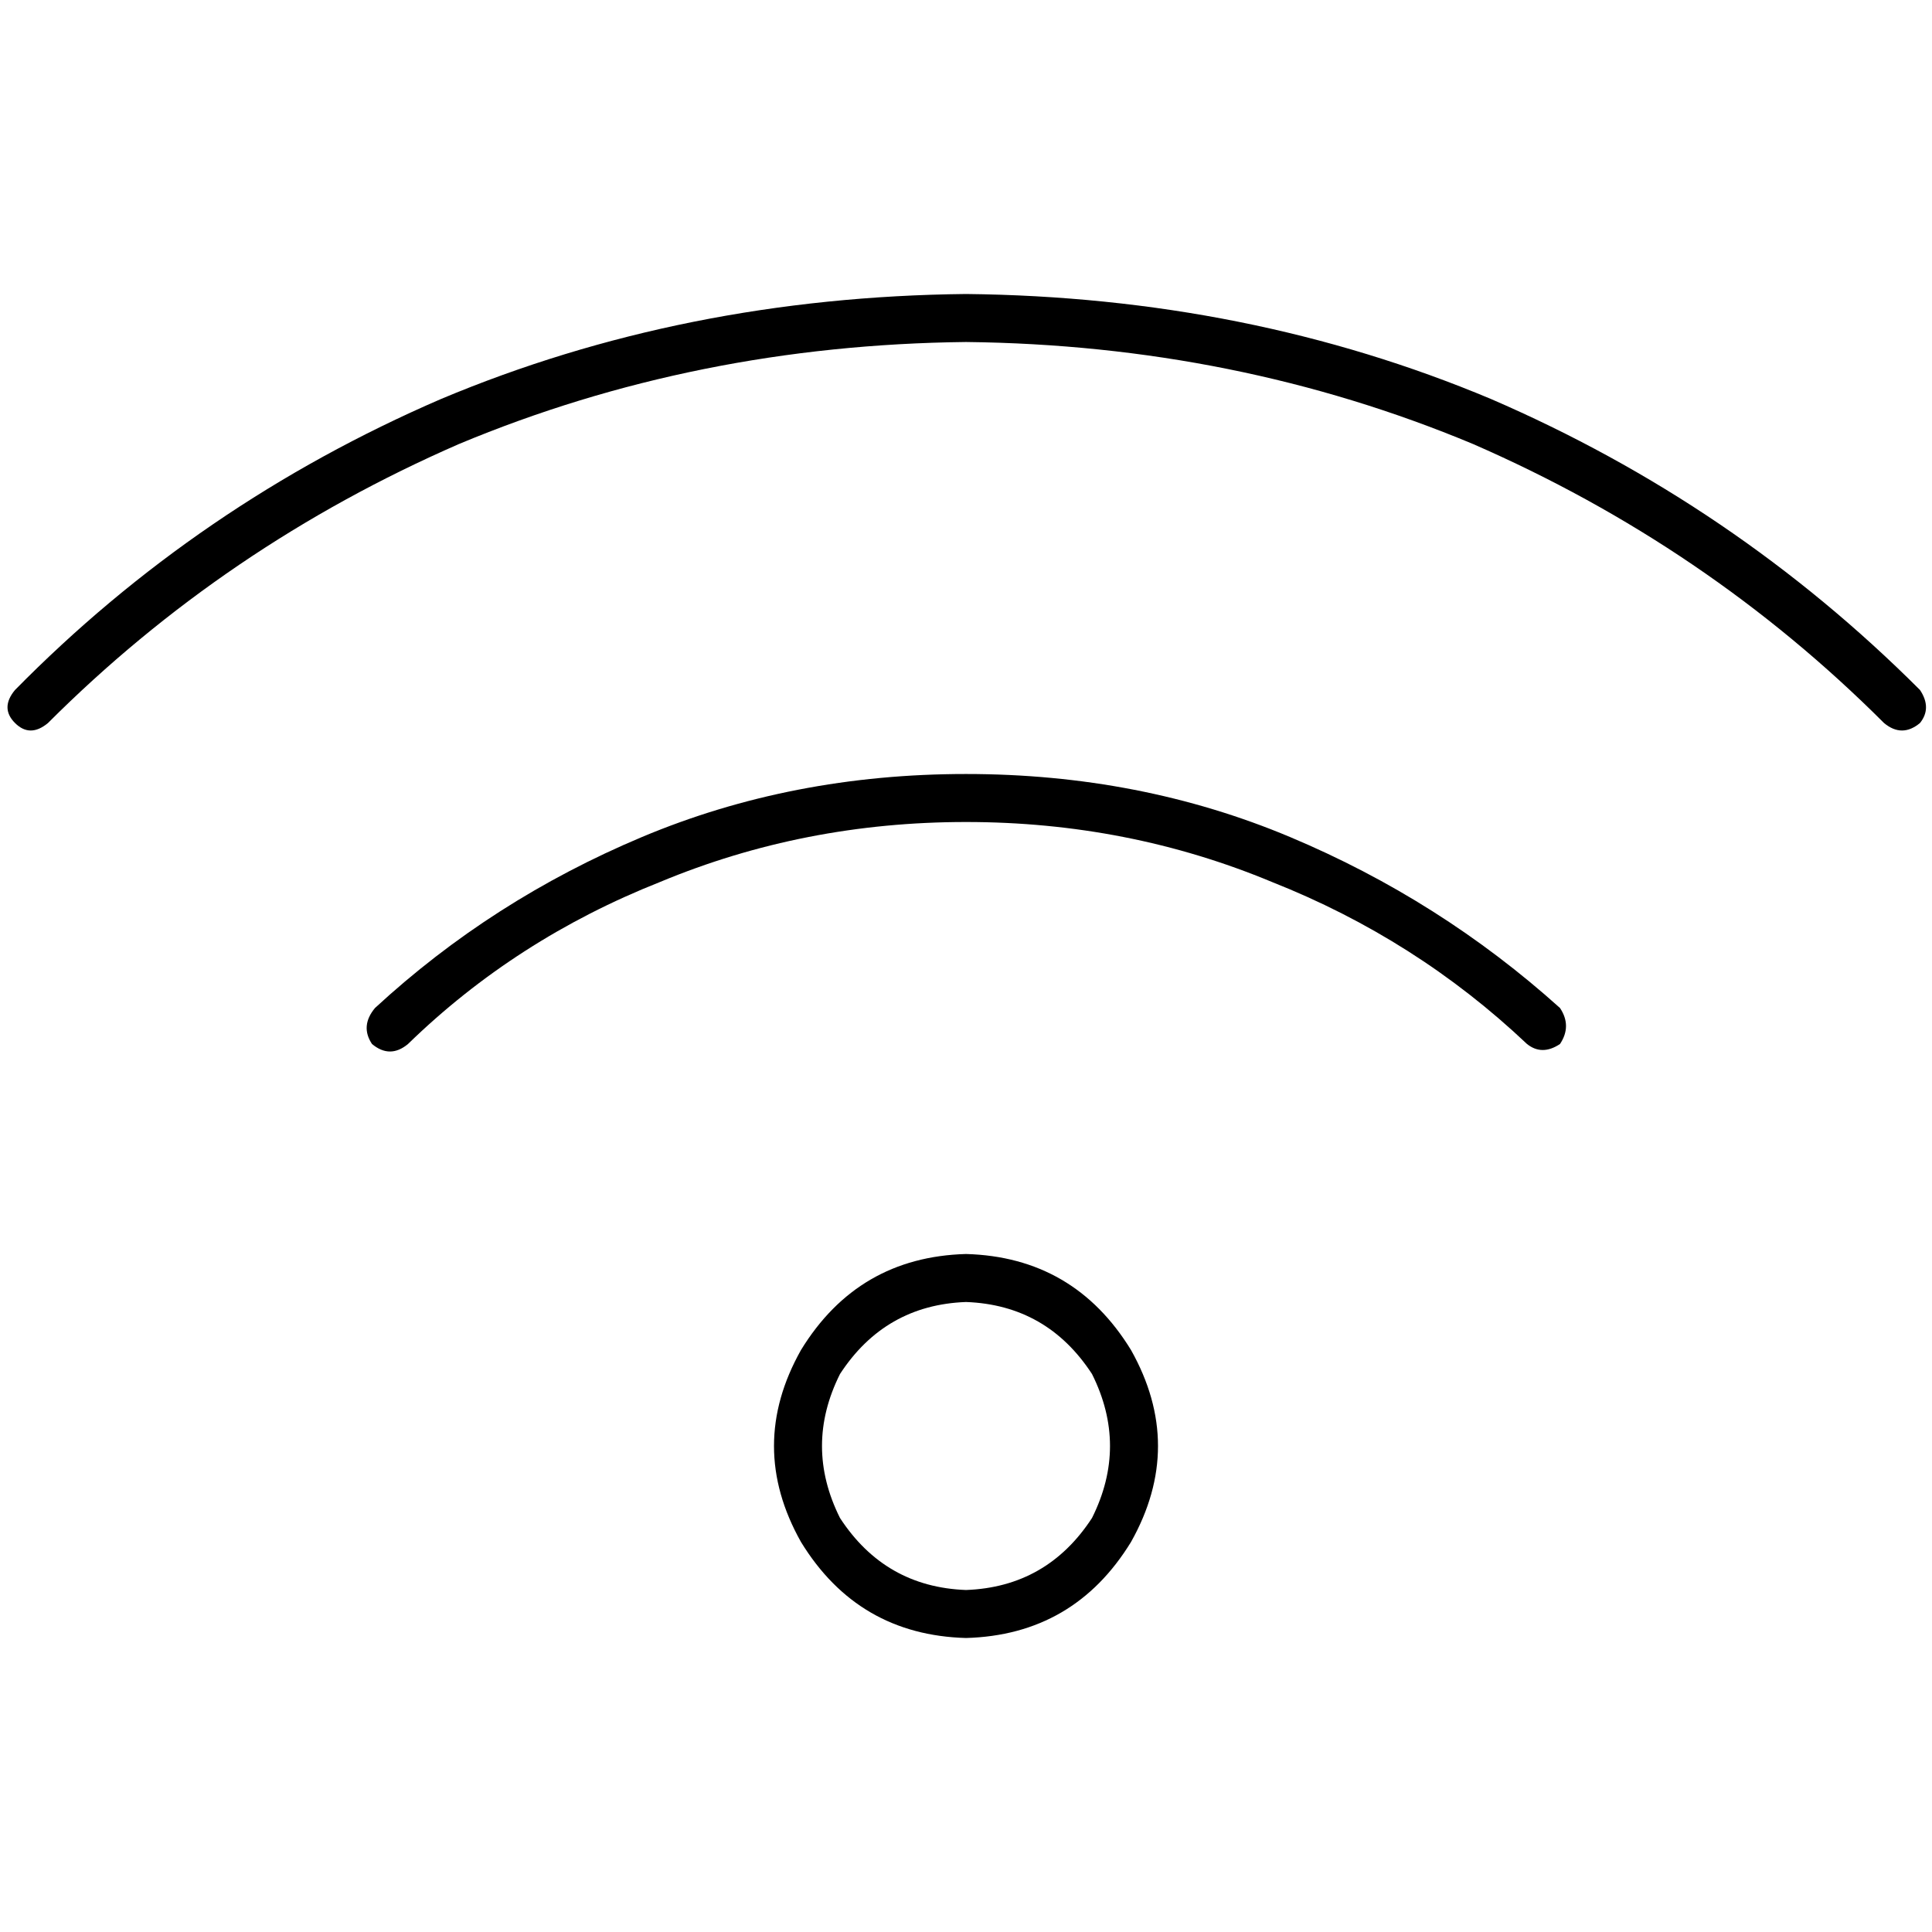 <svg xmlns="http://www.w3.org/2000/svg" viewBox="0 0 512 512">
  <path d="M 12.72 191.602 Q 59.627 144.696 121.64 117.665 L 121.64 117.665 Q 184.447 91.429 256 90.634 Q 327.553 91.429 390.36 117.665 Q 452.373 144.696 499.279 191.602 Q 504.05 195.578 508.82 191.602 Q 512 187.627 508.82 182.857 Q 459.528 133.565 395.13 105.739 Q 330.733 78.708 256 77.913 Q 181.267 78.708 116.87 105.739 Q 52.472 133.565 3.975 182.857 Q 0 187.627 3.975 191.602 Q 7.95 195.578 12.72 191.602 L 12.72 191.602 Z M 256 217.839 Q 298.932 217.839 337.093 233.739 L 337.093 233.739 Q 375.255 248.845 404.671 276.671 Q 408.646 279.851 413.416 276.671 Q 416.596 271.901 413.416 267.13 Q 381.615 238.509 341.863 221.814 Q 302.112 205.118 256 205.118 Q 209.888 205.118 170.137 221.814 Q 130.385 238.509 99.379 267.13 Q 95.404 271.901 98.584 276.671 Q 103.354 280.646 108.124 276.671 Q 136.745 248.845 174.907 233.739 Q 213.068 217.839 256 217.839 L 256 217.839 Z M 256 345.043 Q 277.466 345.839 289.391 364.124 Q 298.932 383.205 289.391 402.286 Q 277.466 420.571 256 421.366 Q 234.534 420.571 222.609 402.286 Q 213.068 383.205 222.609 364.124 Q 234.534 345.839 256 345.043 L 256 345.043 Z M 256 434.087 Q 284.621 433.292 299.727 408.646 Q 314.037 383.205 299.727 357.764 Q 284.621 333.118 256 332.323 Q 227.379 333.118 212.273 357.764 Q 197.963 383.205 212.273 408.646 Q 227.379 433.292 256 434.087 L 256 434.087 Z" />
</svg>